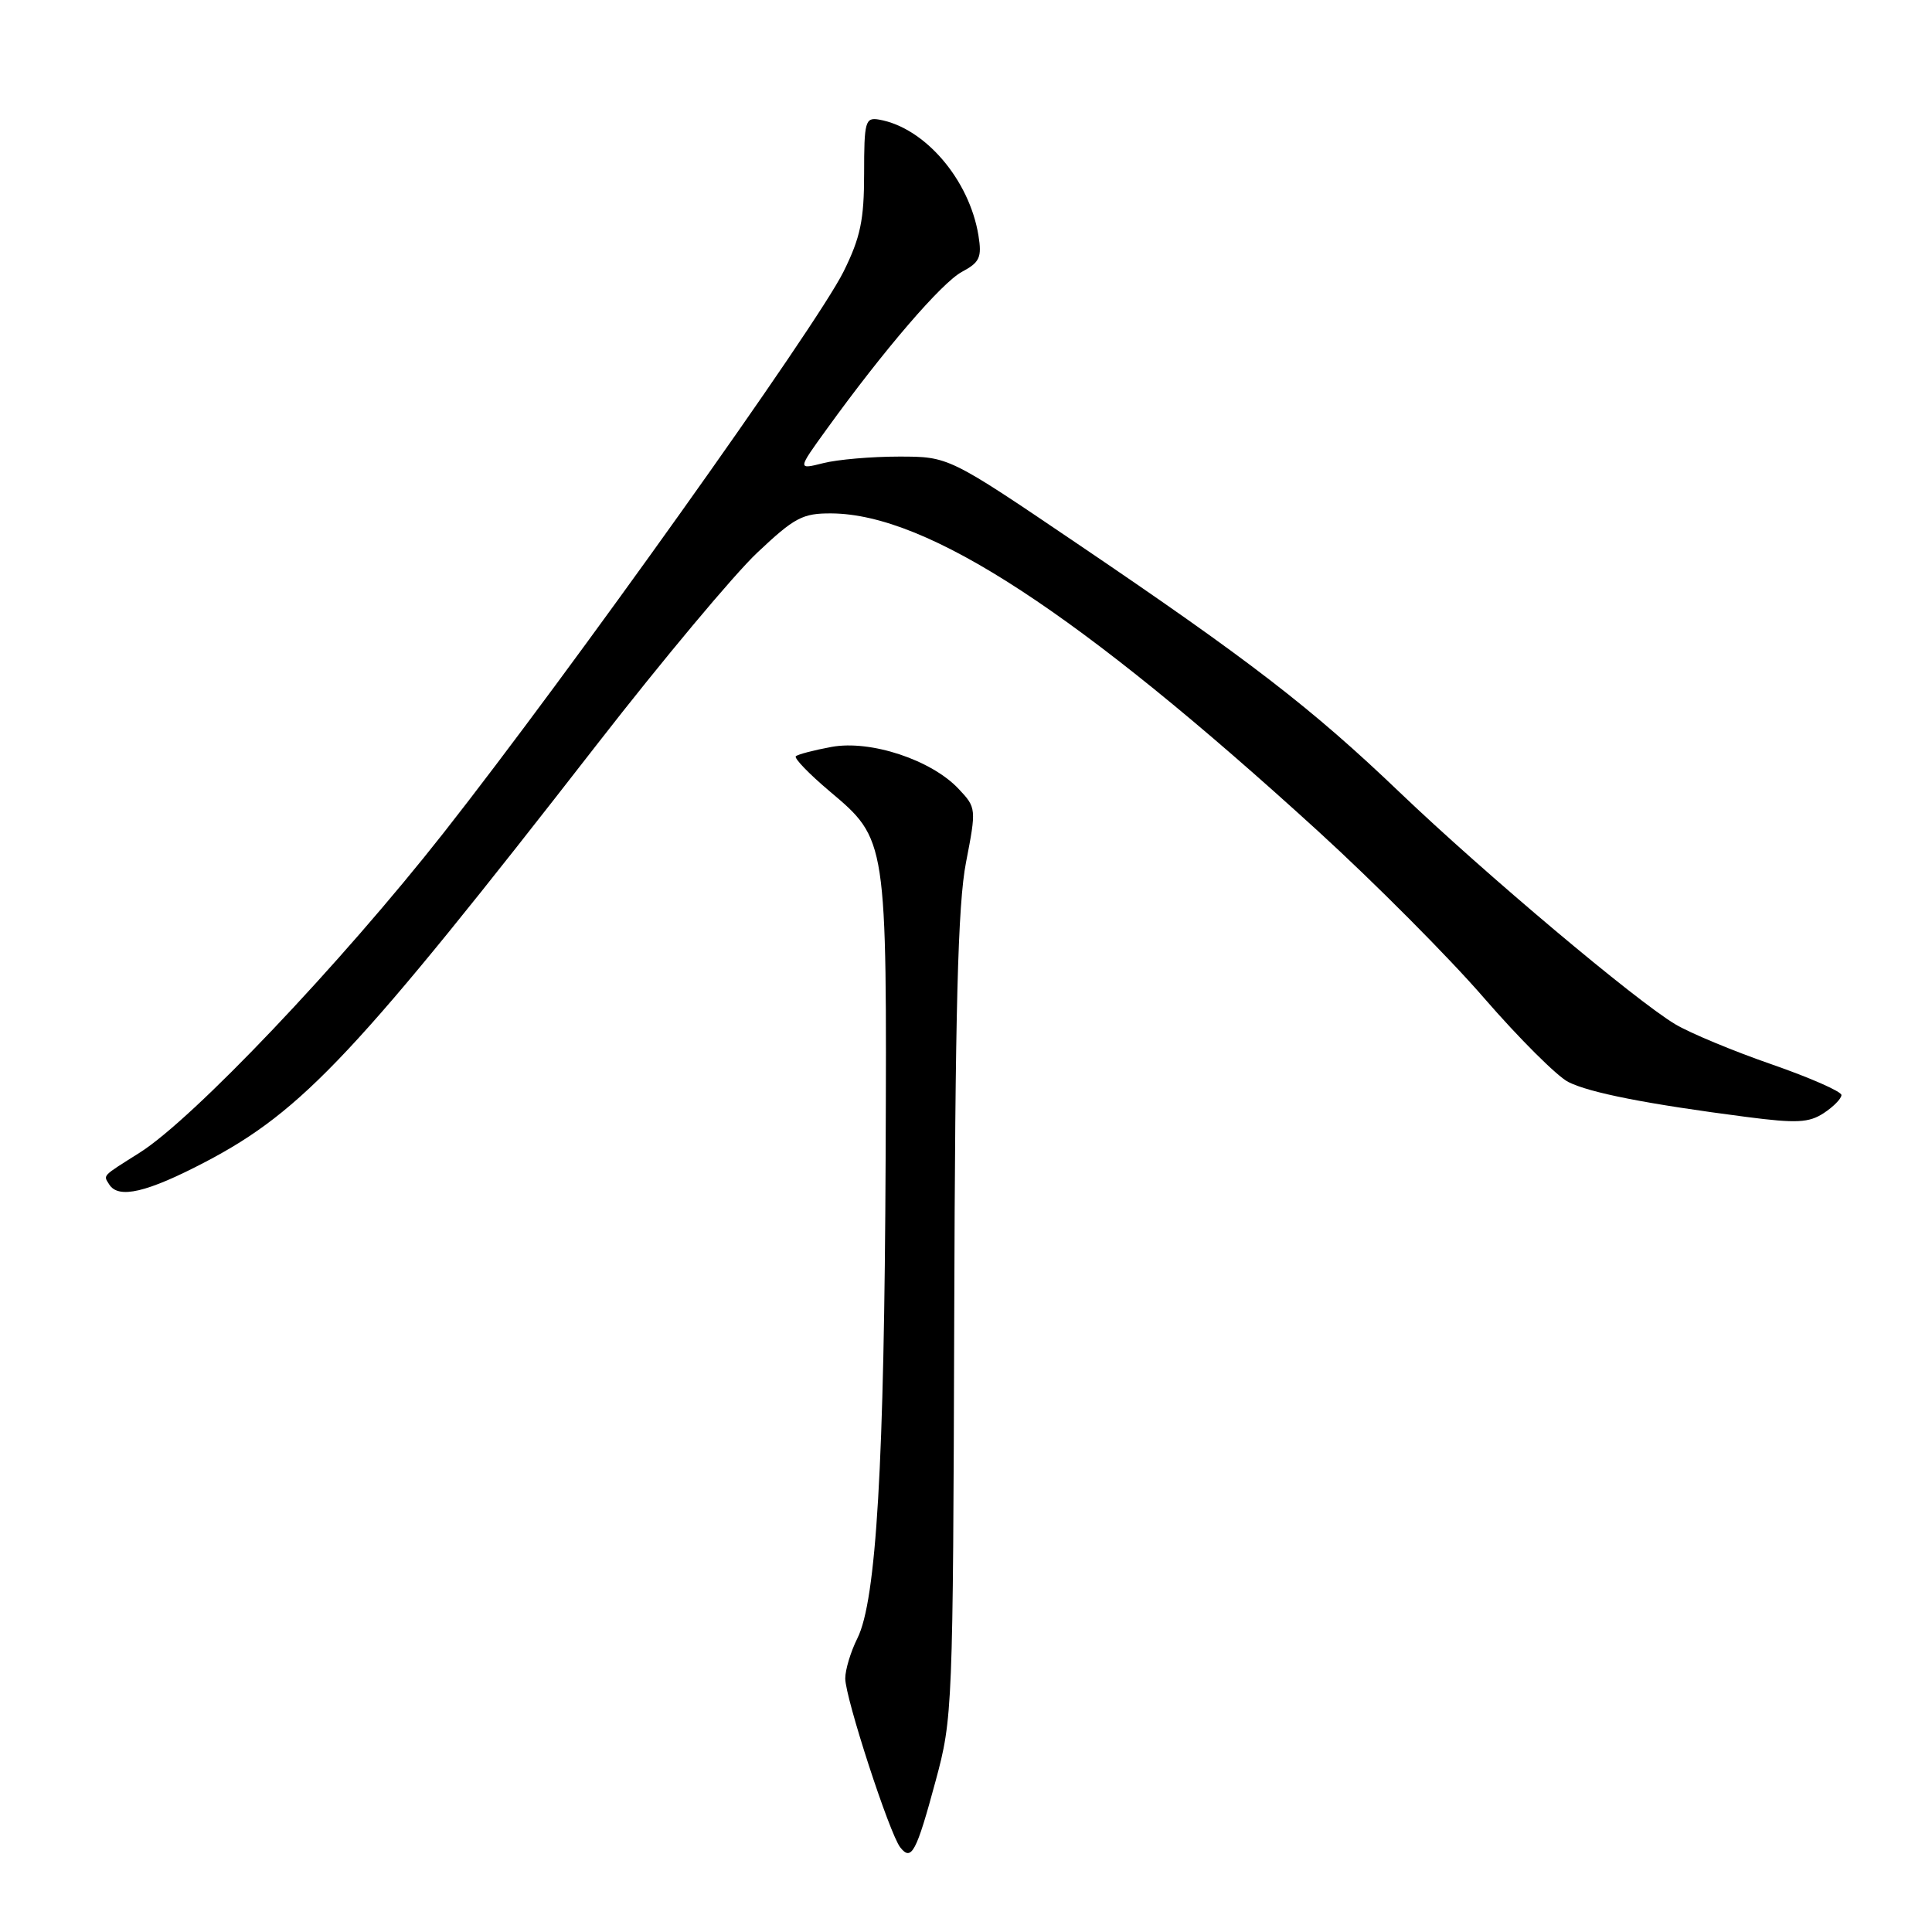 <?xml version="1.0" encoding="UTF-8" standalone="no"?>
<!DOCTYPE svg PUBLIC "-//W3C//DTD SVG 1.1//EN" "http://www.w3.org/Graphics/SVG/1.1/DTD/svg11.dtd" >
<svg xmlns="http://www.w3.org/2000/svg" xmlns:xlink="http://www.w3.org/1999/xlink" version="1.1" viewBox="0 0 256 256">
 <g >
 <path fill="currentColor"
d=" M 123.97 236.00 C 126.23 227.67 126.28 226.43 126.44 174.50 C 126.56 133.76 126.92 119.83 128.00 114.28 C 129.38 107.15 129.37 107.02 127.03 104.54 C 123.42 100.69 115.35 98.02 110.18 98.97 C 107.84 99.40 105.71 99.96 105.45 100.21 C 105.20 100.47 107.21 102.55 109.91 104.83 C 117.54 111.26 117.52 111.12 117.35 153.50 C 117.18 193.95 116.12 212.06 113.61 217.08 C 112.72 218.86 112.00 221.25 112.00 222.40 C 112.00 224.97 117.87 243.00 119.29 244.79 C 120.77 246.66 121.41 245.48 123.97 236.00 Z  M 27.22 153.96 C 40.12 147.20 47.33 139.50 79.21 98.50 C 87.76 87.50 97.26 76.14 100.32 73.25 C 105.28 68.57 106.34 68.00 110.19 68.03 C 122.95 68.13 142.88 81.15 174.66 110.14 C 182.11 116.94 192.02 126.89 196.66 132.26 C 201.31 137.62 206.33 142.62 207.81 143.37 C 210.64 144.80 218.28 146.30 231.41 148.00 C 238.05 148.86 239.69 148.78 241.66 147.49 C 242.95 146.64 244.00 145.57 244.00 145.10 C 244.00 144.63 239.84 142.80 234.75 141.03 C 229.66 139.27 223.93 136.88 222.00 135.73 C 216.72 132.58 196.79 115.81 185.50 105.02 C 173.78 93.81 165.59 87.50 142.60 71.94 C 125.70 60.50 125.70 60.50 119.10 60.50 C 115.47 60.50 110.96 60.89 109.08 61.37 C 105.66 62.23 105.66 62.23 109.54 56.87 C 117.15 46.33 124.78 37.46 127.46 36.02 C 129.82 34.76 130.12 34.10 129.65 31.20 C 128.44 23.80 122.54 16.91 116.49 15.85 C 114.65 15.53 114.50 16.06 114.50 23.00 C 114.50 29.16 114.01 31.48 111.77 36.00 C 108.15 43.29 75.46 89.15 58.77 110.37 C 45.14 127.70 25.59 148.27 18.50 152.74 C 13.43 155.94 13.69 155.68 14.46 156.93 C 15.68 158.91 19.46 158.02 27.22 153.96 Z "/>
</g>
</svg>